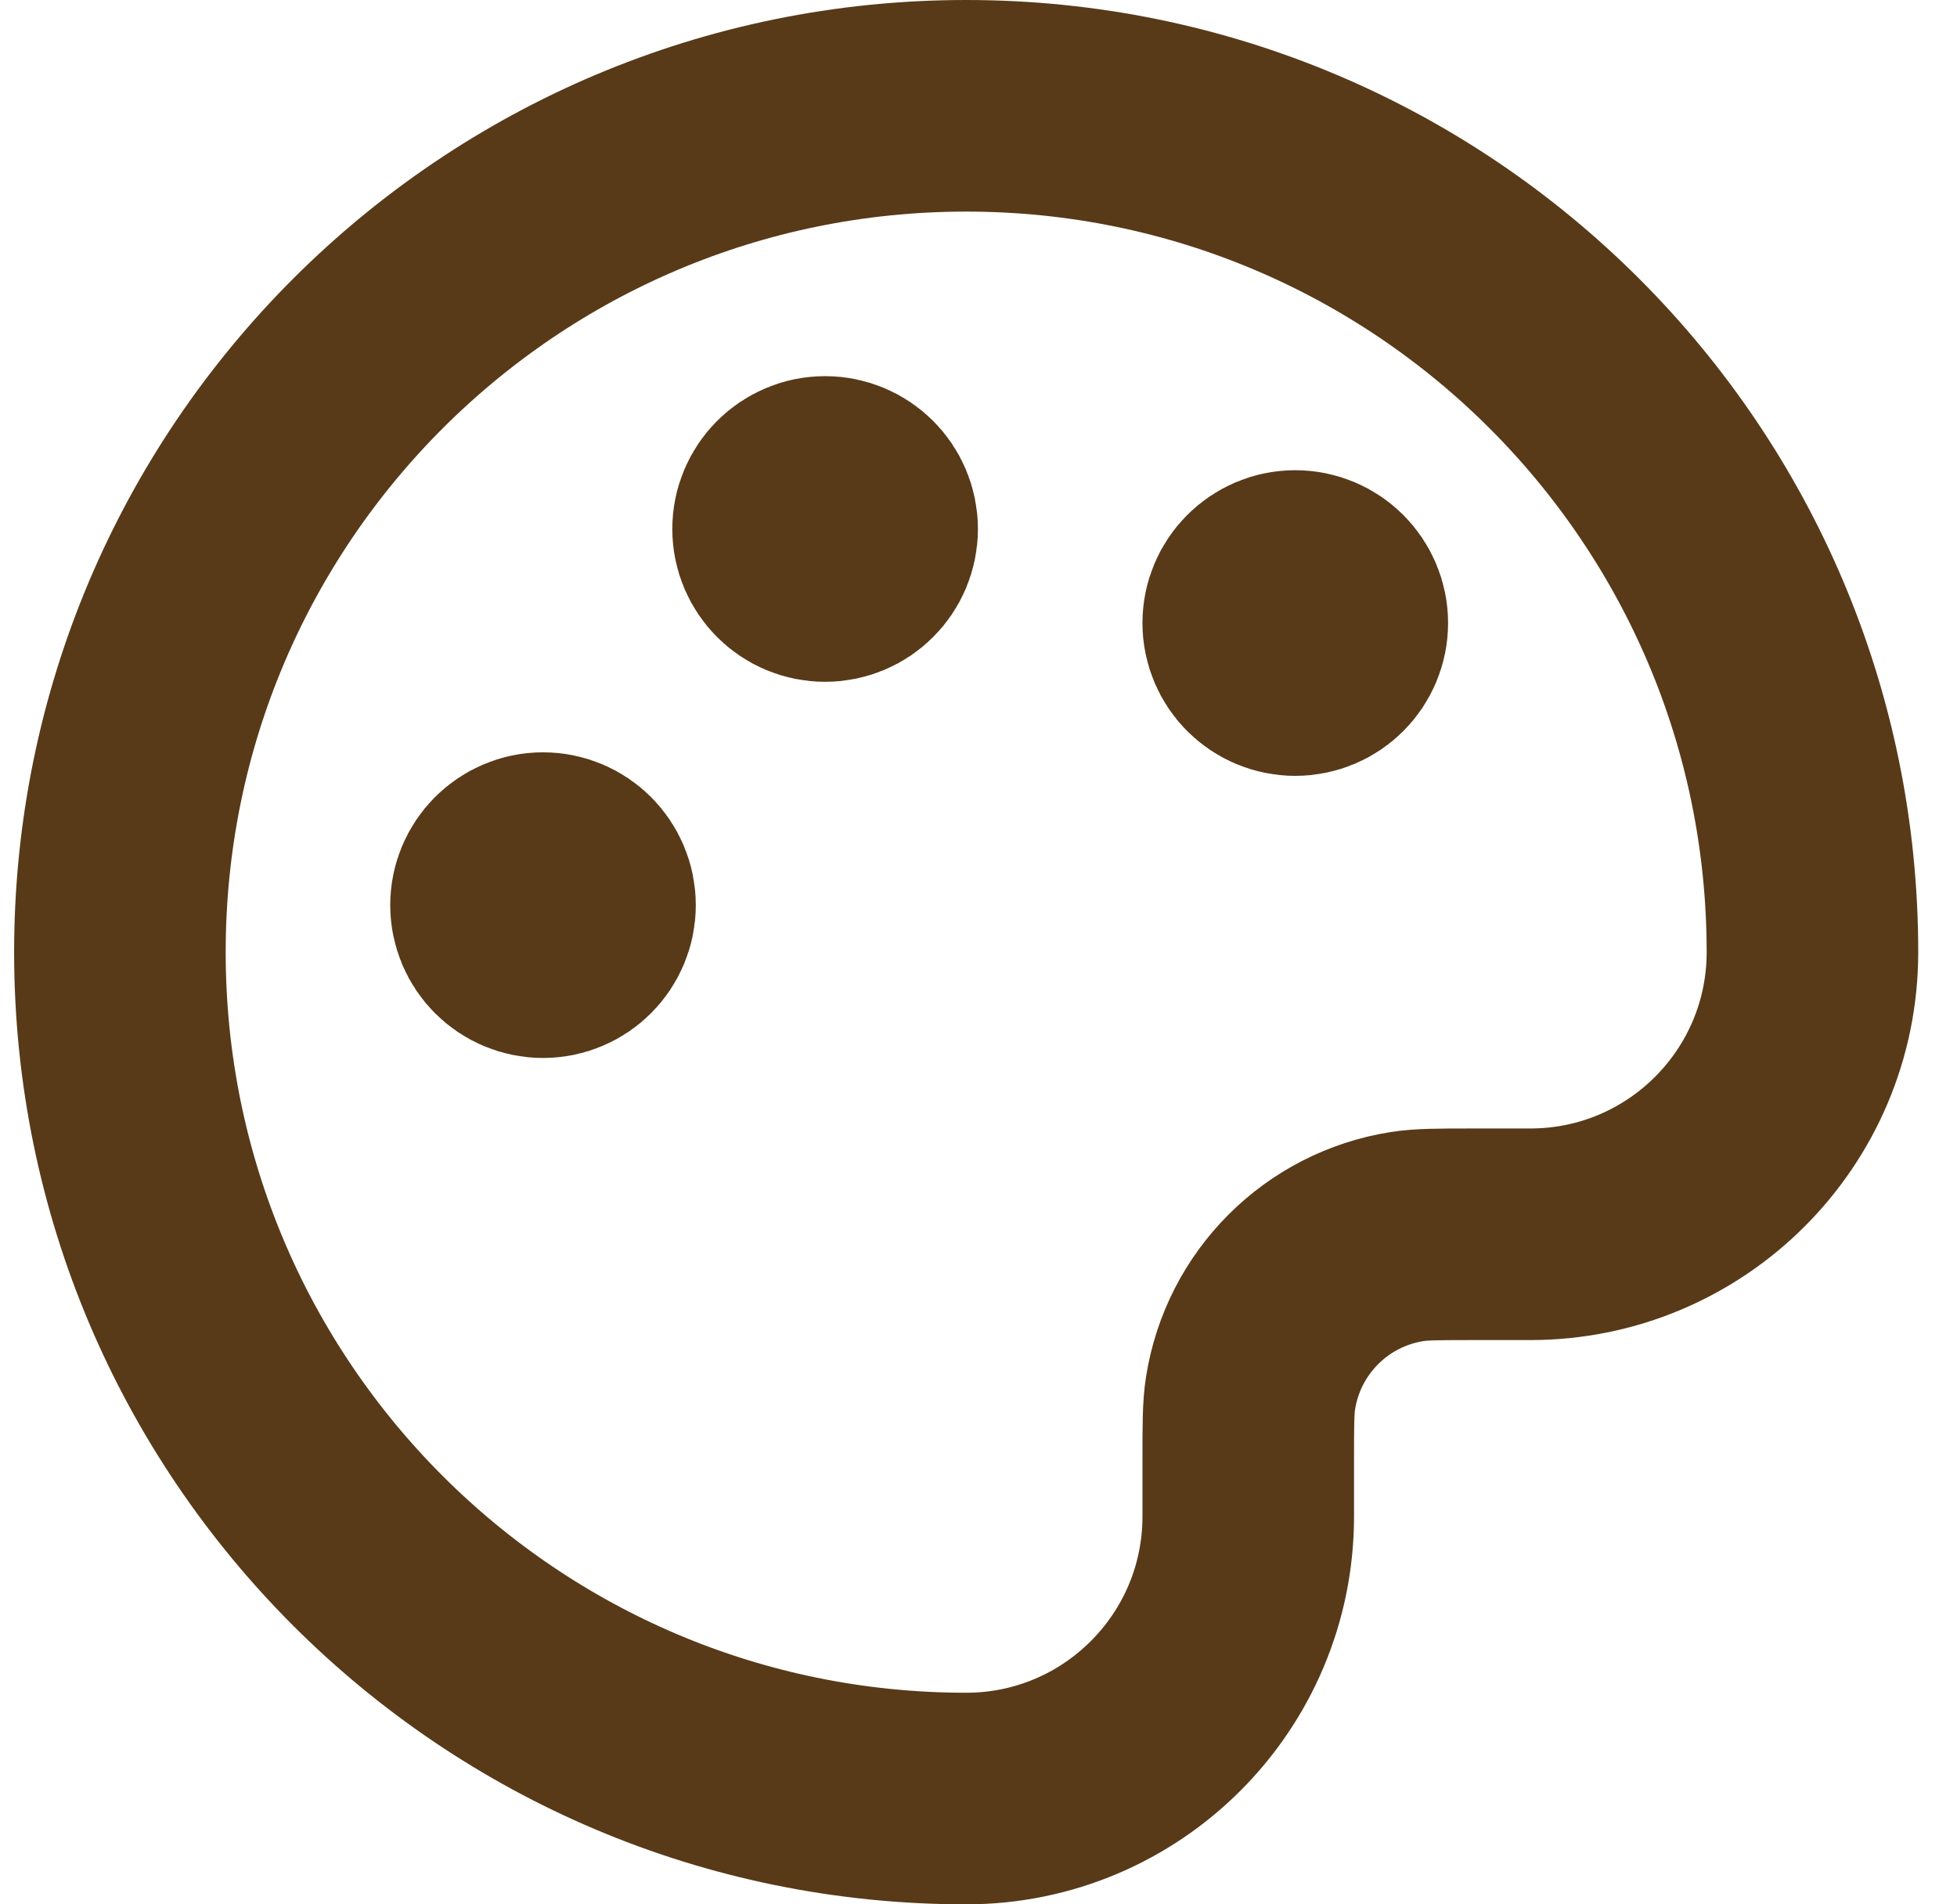 <svg width="37" height="36" viewBox="0 0 37 36" fill="none" xmlns="http://www.w3.org/2000/svg">
<g id="40x icon">
<path id="Vector" d="M24.489 11.778H24.507M15.6 10H15.618M10.267 17.111H10.284M18.267 34C9.43 34 2.267 26.837 2.267 18C2.267 9.163 9.43 2 18.267 2C27.103 2 34.267 9.163 34.267 18C34.267 20.946 31.879 23.333 28.933 23.333H27.867C27.206 23.333 26.876 23.333 26.599 23.377C25.078 23.618 23.885 24.811 23.644 26.333C23.6 26.609 23.6 26.939 23.6 27.6V28.667C23.6 31.612 21.212 34 18.267 34ZM25.378 11.778C25.378 12.269 24.98 12.667 24.489 12.667C23.998 12.667 23.6 12.269 23.6 11.778C23.6 11.287 23.998 10.889 24.489 10.889C24.98 10.889 25.378 11.287 25.378 11.778ZM16.489 10C16.489 10.491 16.091 10.889 15.6 10.889C15.109 10.889 14.711 10.491 14.711 10C14.711 9.509 15.109 9.111 15.6 9.111C16.091 9.111 16.489 9.509 16.489 10ZM11.155 17.111C11.155 17.602 10.758 18 10.267 18C9.776 18 9.378 17.602 9.378 17.111C9.378 16.62 9.776 16.222 10.267 16.222C10.758 16.222 11.155 16.62 11.155 17.111Z" stroke="#583A18" stroke-width="4" stroke-linecap="round" stroke-linejoin="round"/>
</g>
</svg>
